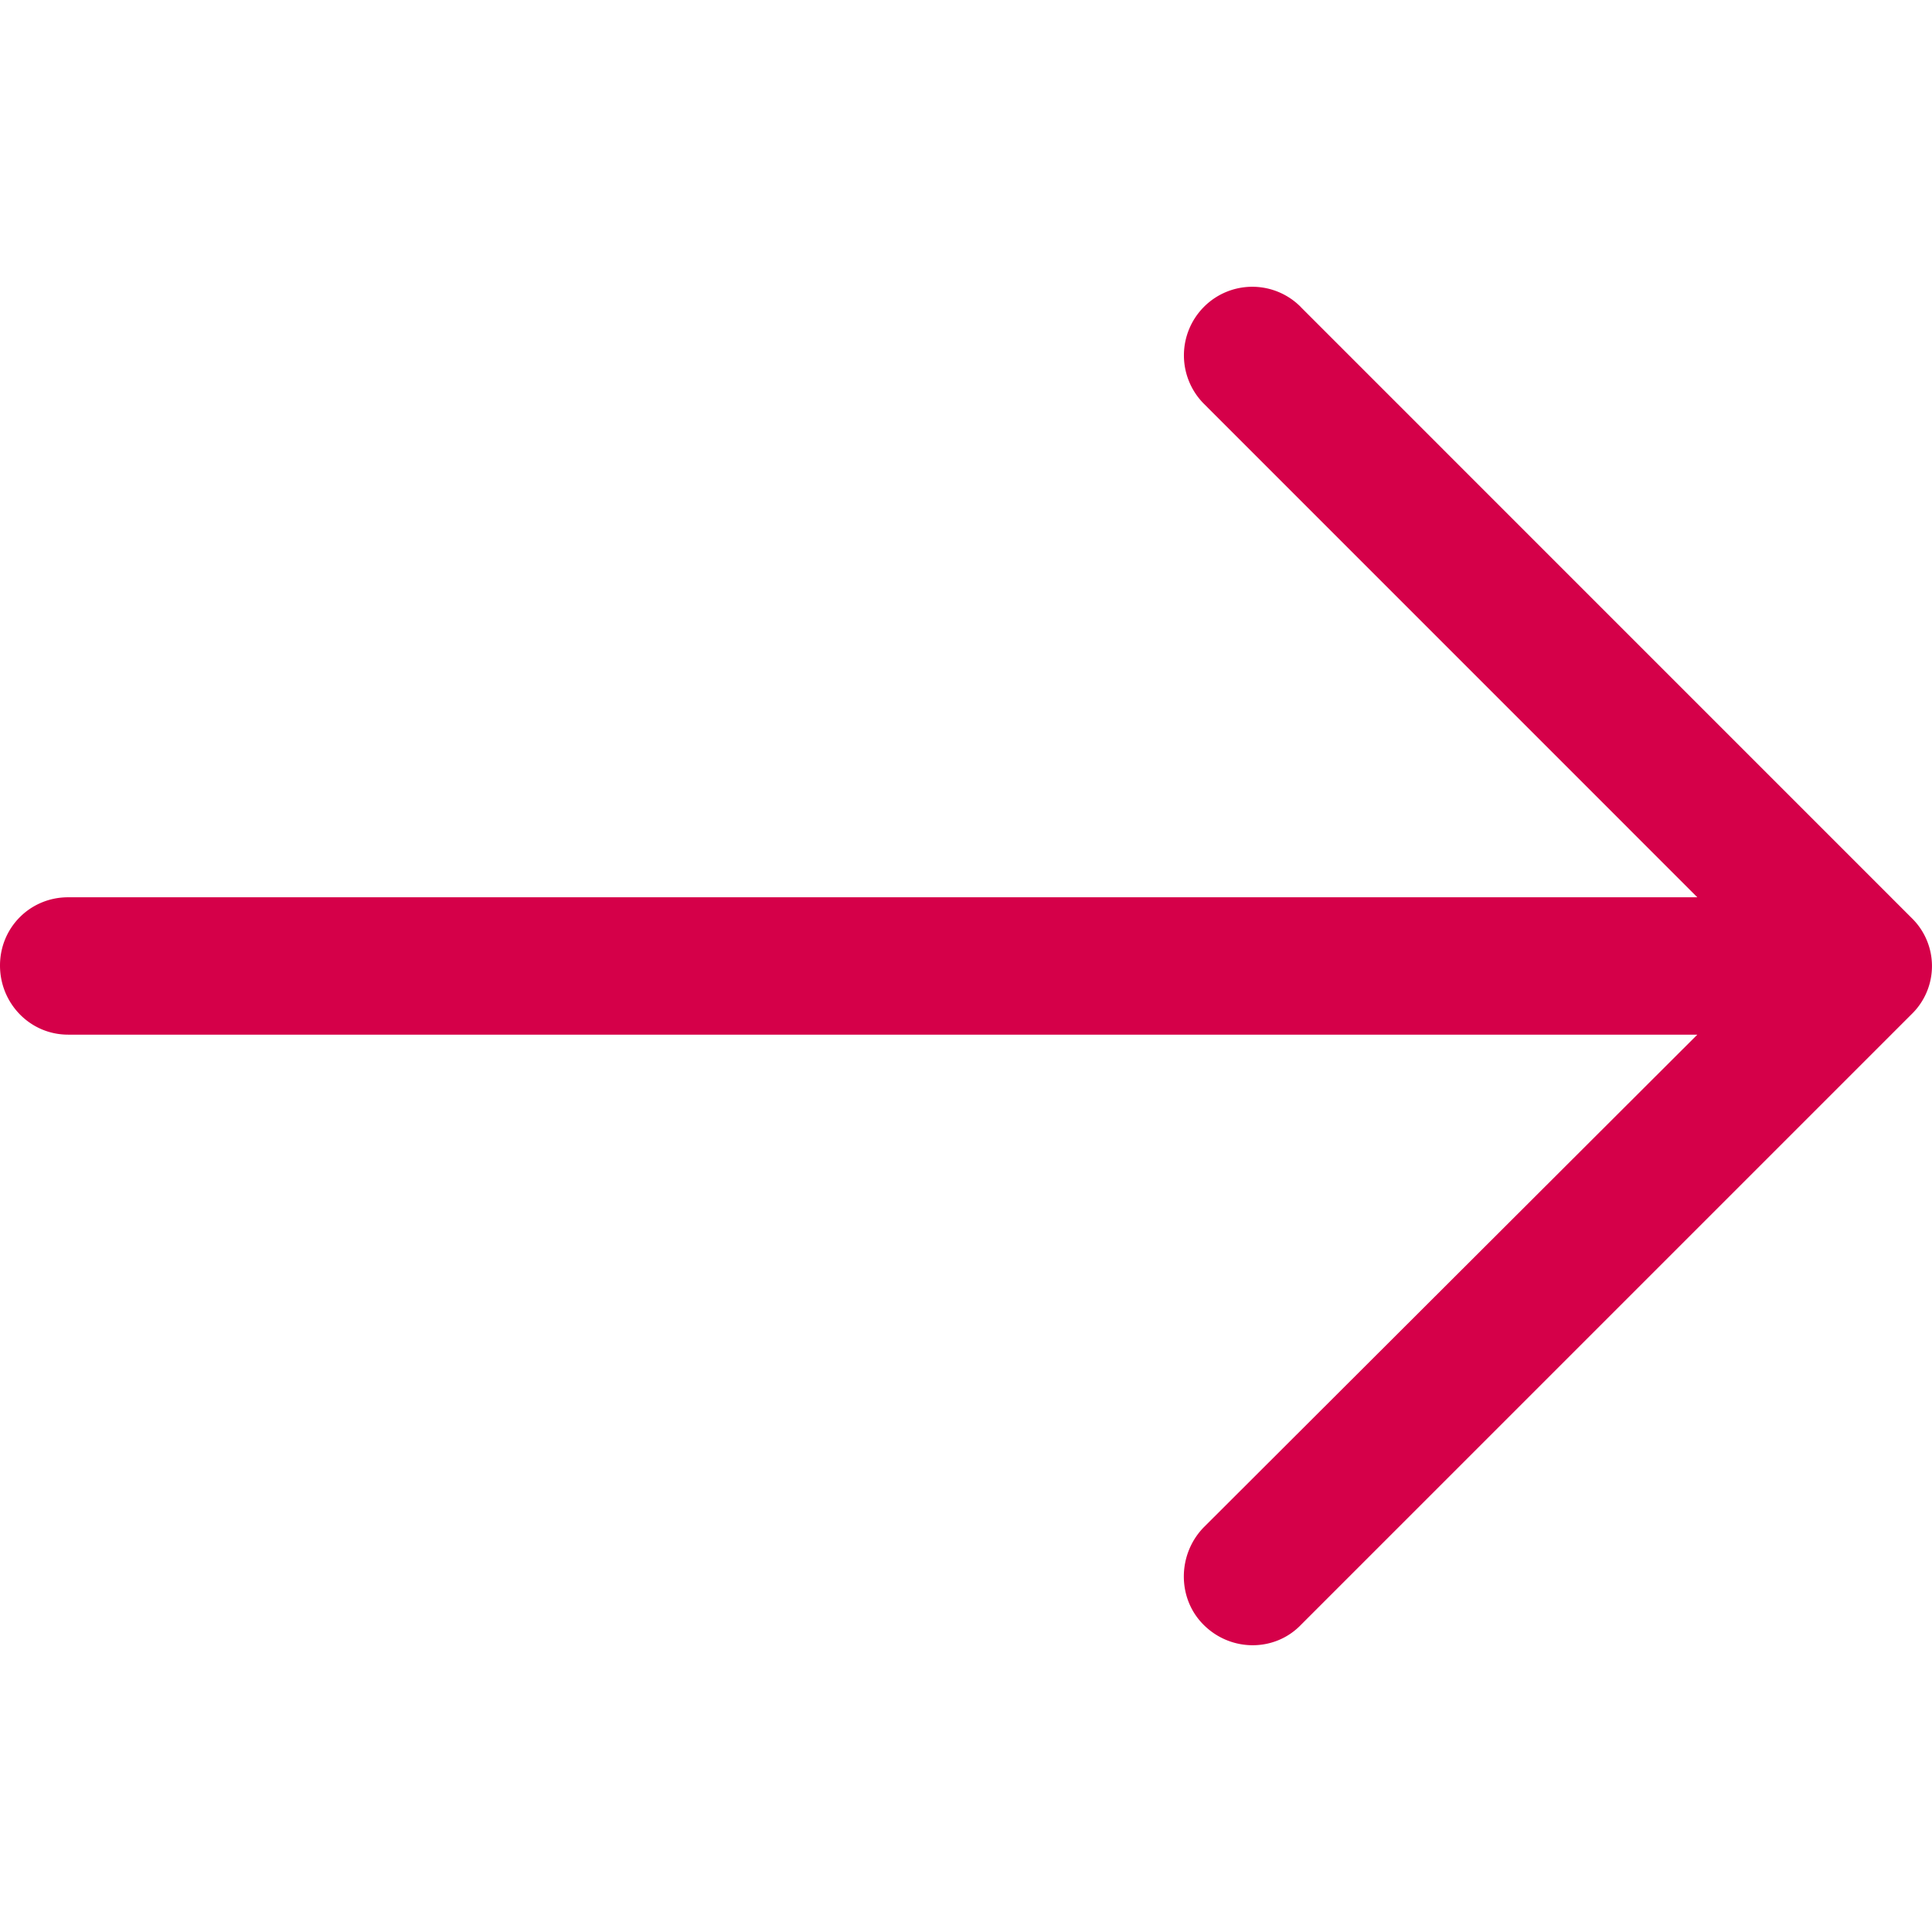 <svg xmlns="http://www.w3.org/2000/svg" viewBox="0 0 31.49 31.49"><path fill="#d50049" d="M21.205 5.007a1.112 1.112 0 0 0-1.587 0 1.12 1.12 0 0 0 0 1.57l8.047 8.048H1.11c-.618 0-1.11.493-1.11 1.112 0 .62.492 1.127 1.11 1.127h26.555l-8.047 8.032c-.43.444-.43 1.16 0 1.587.444.444 1.16.444 1.587 0l9.952-9.952a1.093 1.093 0 0 0 0-1.57l-9.952-9.953z"/></svg>
